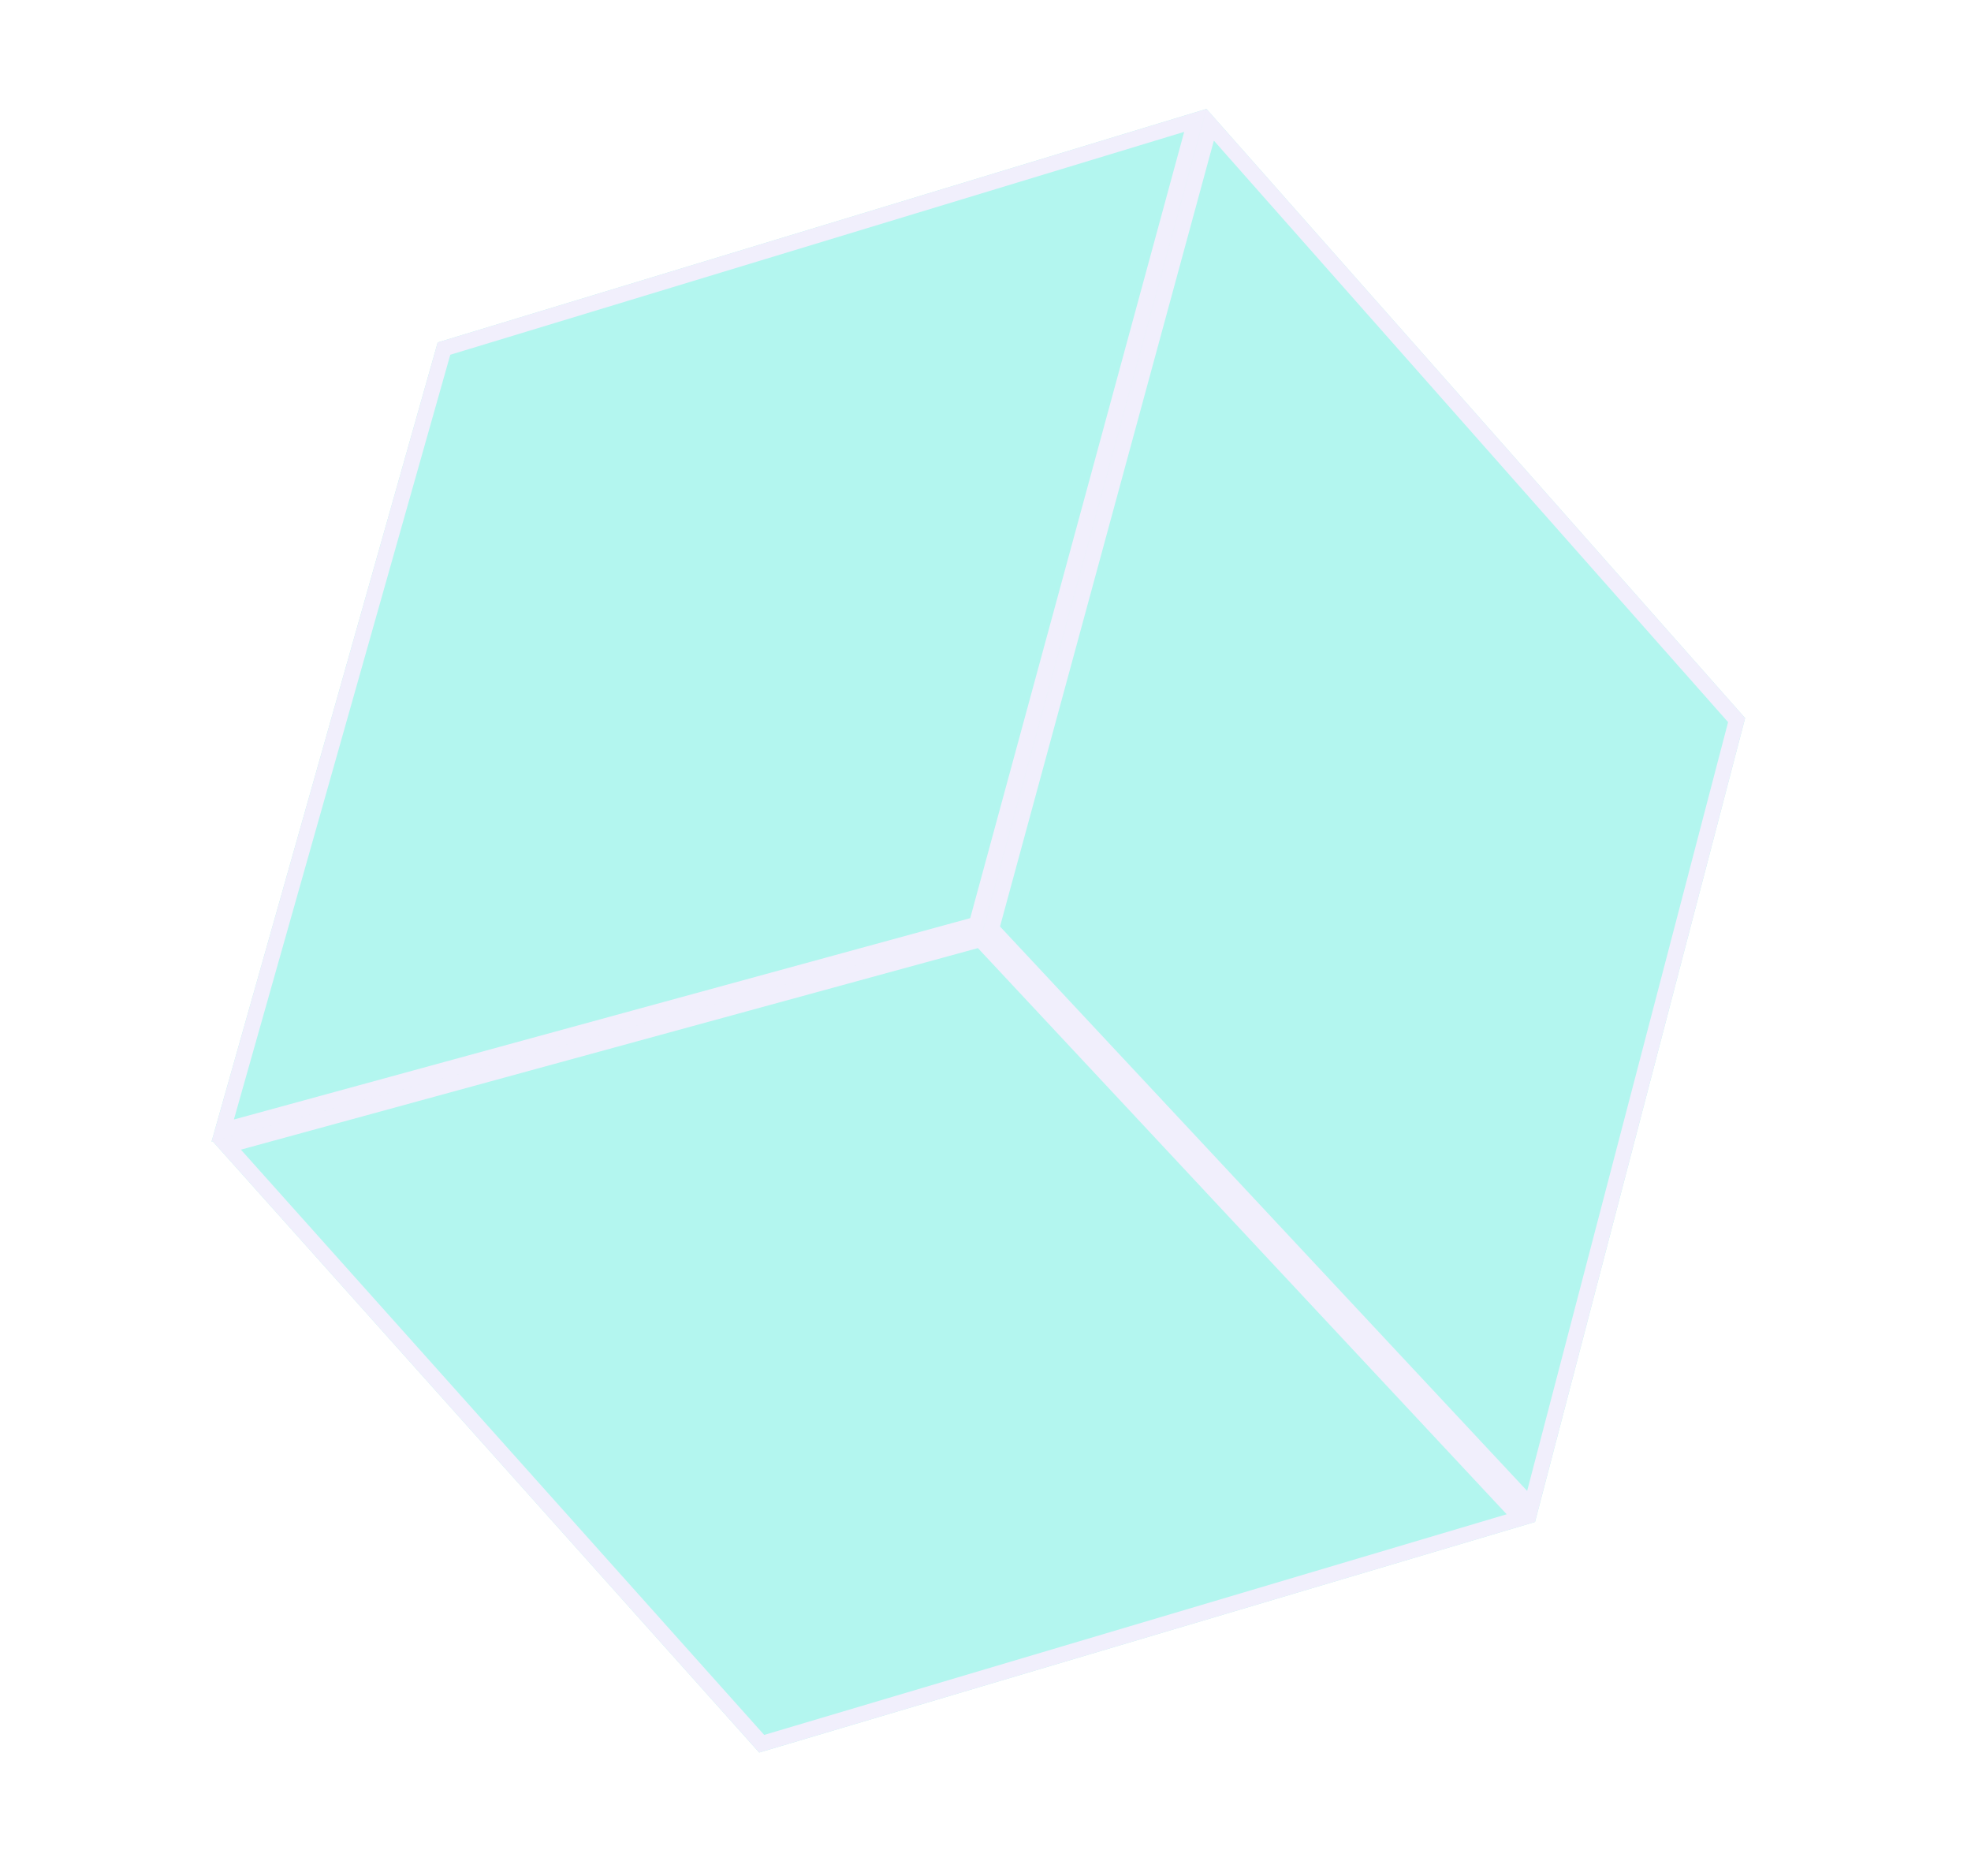 <svg width="145" height="138" viewBox="0 0 145 138" fill="none" xmlns="http://www.w3.org/2000/svg">
<g filter="url(#filter0_b_1_104)">
<path d="M15.648 83.944L55.852 128.901L112.927 111.942L128.383 52.818L88.755 8.012L32.2 25.186L15.563 83.97L15.648 83.944Z" fill="#00E1CA" fill-opacity="0.3"/>
</g>
<path d="M32.664 25.639L87.935 8.856L71.839 67.994L16.386 83.155L32.664 25.639ZM16.686 84.252L72.123 69.095L111.885 111.659L56.035 128.253L16.686 84.252ZM127.756 52.966L112.636 110.8L72.936 68.302L89.028 9.178L127.756 52.966Z" stroke="#F1EFFC" stroke-width="1.137"/>
<defs>
<filter id="filter0_b_1_104" x="4.188" y="-3.363" width="135.57" height="143.638" filterUnits="userSpaceOnUse" color-interpolation-filters="sRGB">
<feFlood flood-opacity="0" result="BackgroundImageFix"/>
<feGaussianBlur in="BackgroundImageFix" stdDeviation="5.687"/>
<feComposite in2="SourceAlpha" operator="in" result="effect1_backgroundBlur_1_104"/>
<feBlend mode="normal" in="SourceGraphic" in2="effect1_backgroundBlur_1_104" result="shape"/>
</filter>
</defs>
</svg>
